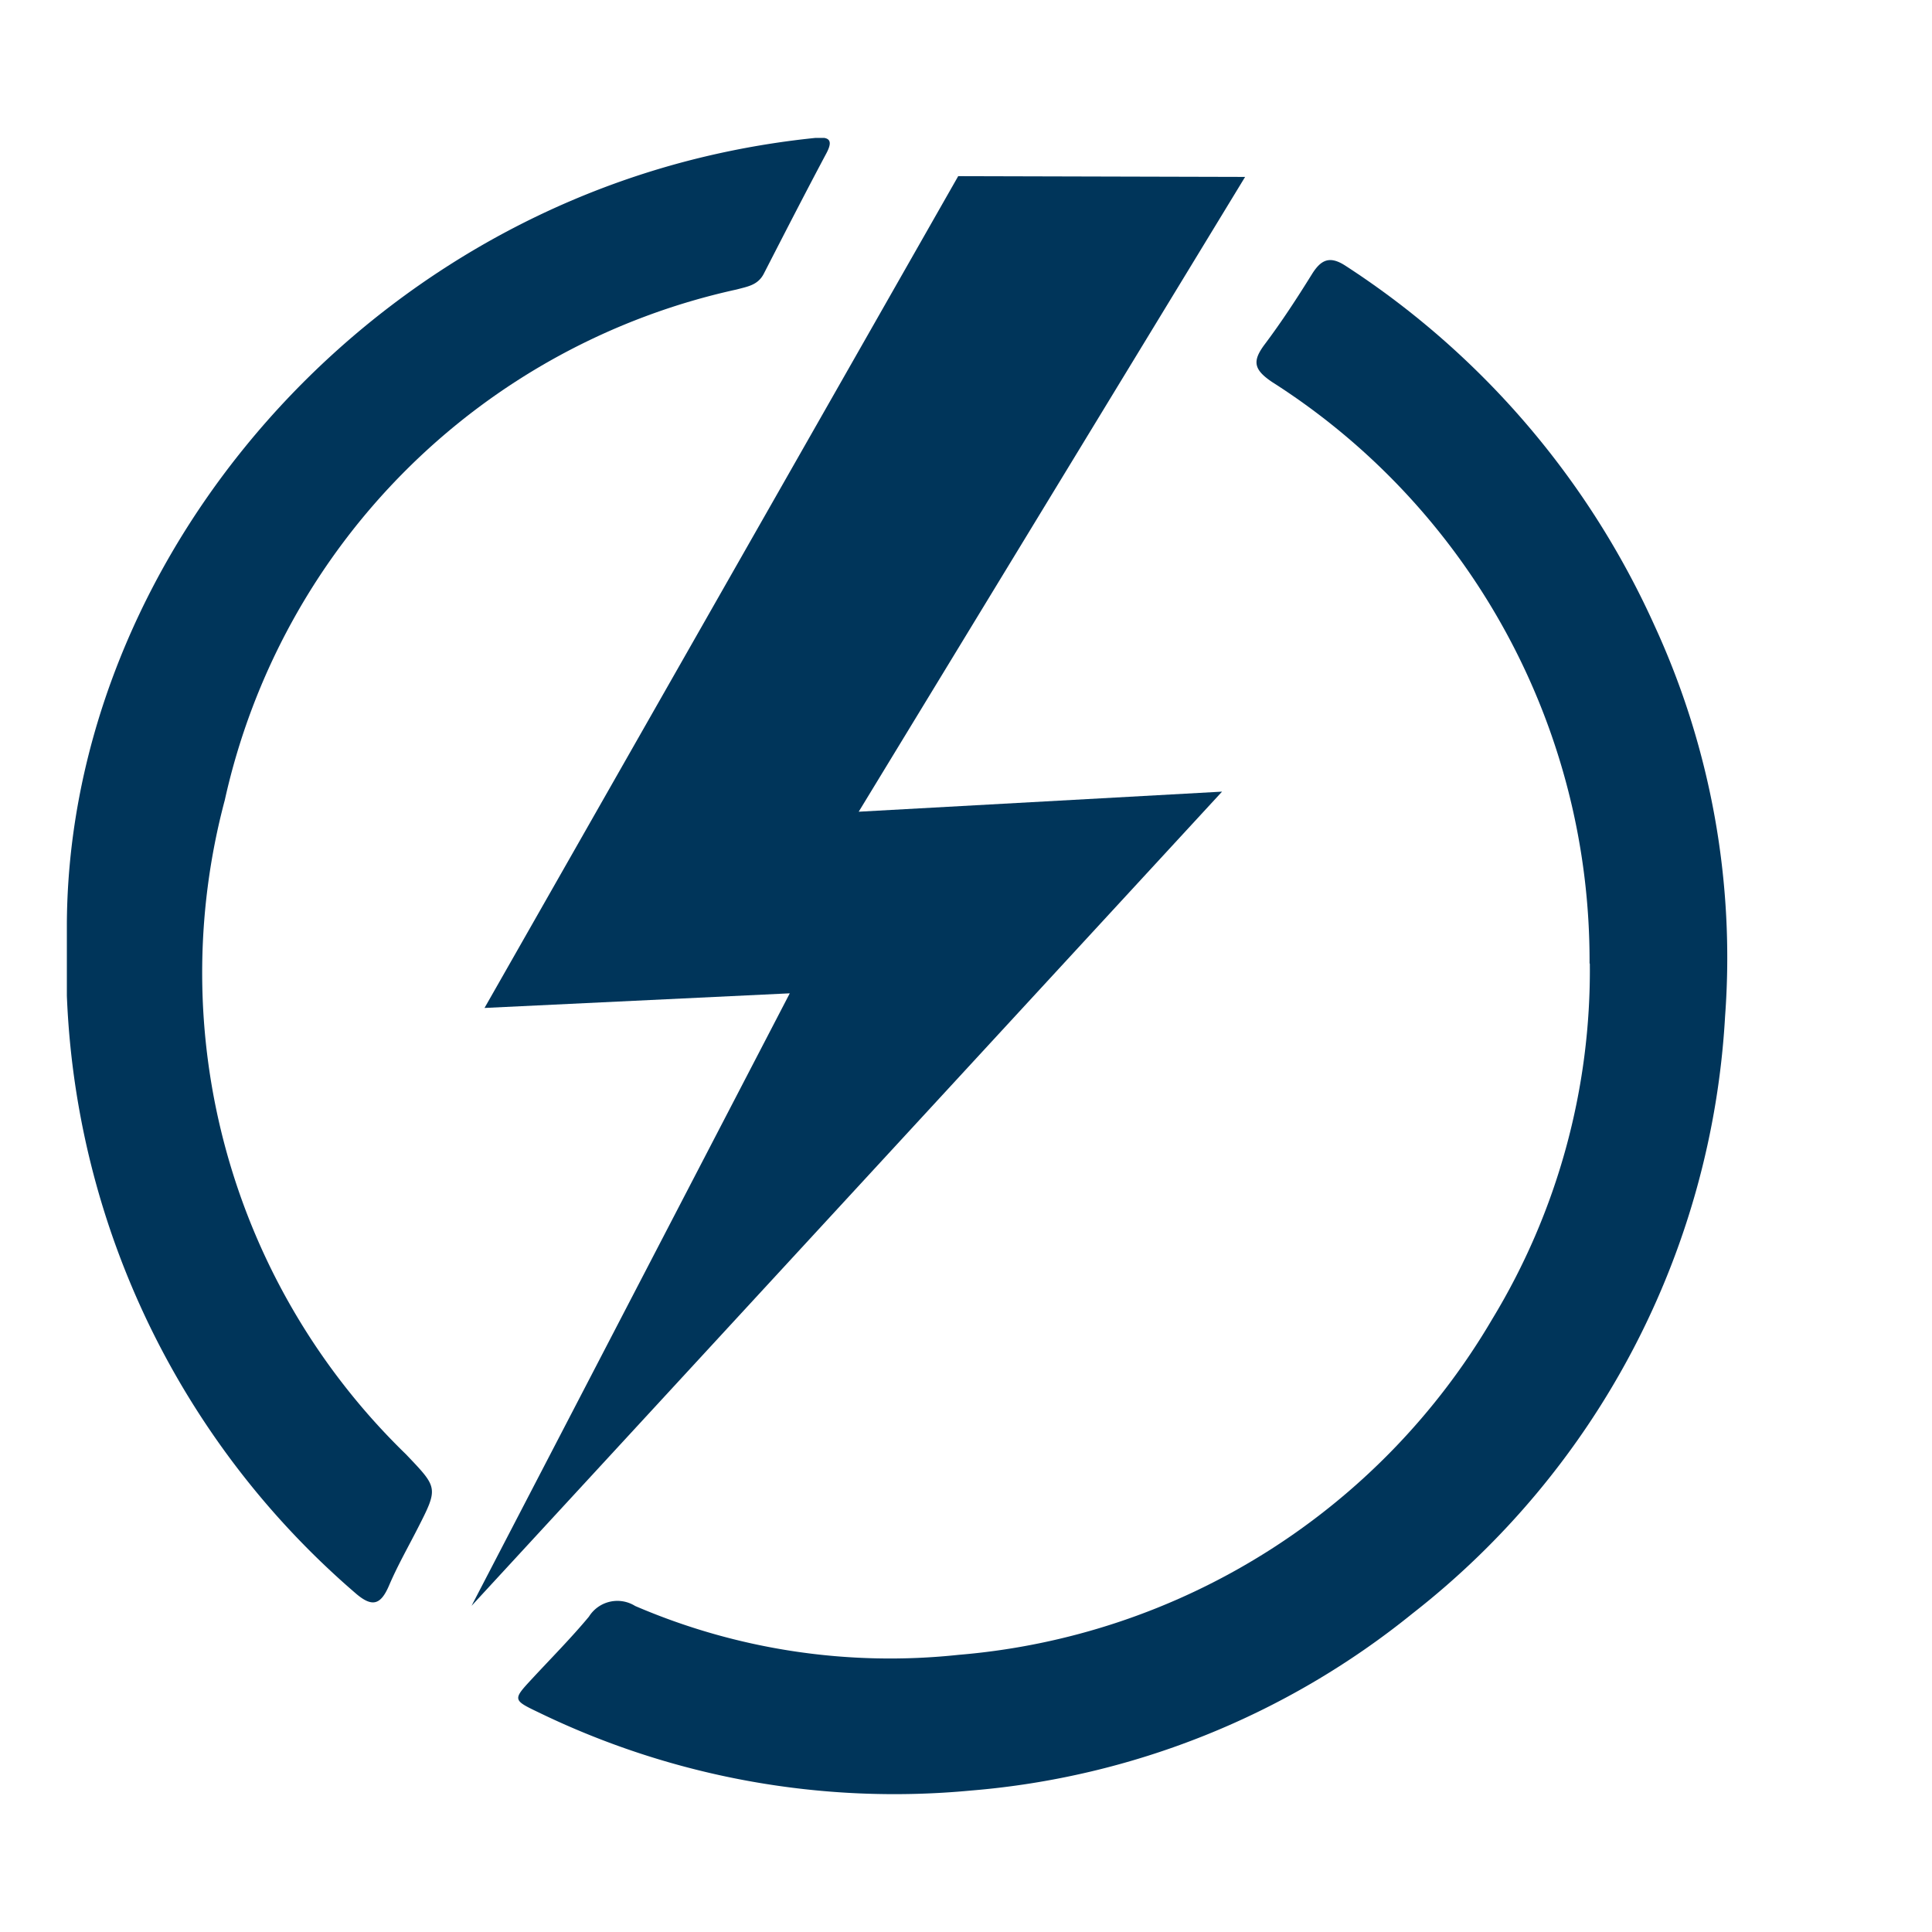 <svg id="insert_chart_black_24dp" xmlns="http://www.w3.org/2000/svg" xmlns:xlink="http://www.w3.org/1999/xlink" width="28" height="28" viewBox="0 0 28 28">
  <defs>
    <clipPath id="clip-path">
      <rect id="Rectangle_78565" data-name="Rectangle 78565" width="24.064" height="24.002" fill="#00355A"/>
    </clipPath>
  </defs>
  <path id="Path_4" data-name="Path 4" d="M0,0H28V28H0Z" fill="none"/>
  <g id="Group_59859" data-name="Group 59859" transform="translate(0.969 1.999)">
    <g id="Group_59859-2" data-name="Group 59859" transform="translate(0 0)" clip-path="url(#clip-path)">
      <path id="Path_22024" data-name="Path 22024" d="M26.31,13.113a9.938,9.938,0,0,0-4.6-8.426c-.272-.183-.289-.305-.106-.549.245-.326.468-.669.683-1.015.134-.215.262-.269.491-.118A12.183,12.183,0,0,1,27.253,8.22a11.5,11.5,0,0,1,1.021,5.662,11.82,11.82,0,0,1-4.53,8.652,11.685,11.685,0,0,1-6.4,2.566,11.812,11.812,0,0,1-6.27-1.135c-.373-.178-.369-.184-.09-.485s.566-.59.824-.9a.486.486,0,0,1,.67-.155,9.344,9.344,0,0,0,4.69.708A9.913,9.913,0,0,0,24.9,18.267a9.737,9.737,0,0,0,1.414-5.153" transform="translate(-4.242 -1.149)" fill="#00355A"/>
      <path id="Path_22025" data-name="Path 22025" d="M0,11.486C-.024,6.432,3.861,1.554,9.24.272A12.382,12.382,0,0,1,10.846,0c.2-.02.264.027.164.218C10.7.8,10.4,1.385,10.1,1.969c-.086.166-.237.185-.391.227a9.73,9.73,0,0,0-7.42,7.4,9.721,9.721,0,0,0,2.626,9.482c.464.488.473.479.166,1.08-.139.272-.291.539-.411.82s-.243.326-.49.11A12.044,12.044,0,0,1,0,11.486" transform="translate(0 0)" fill="#00355A"/>
      <path id="Path_22026" data-name="Path 22026" d="M15.281,10.124l5.6-9.2L16.723.913,9.858,12.968l4.424-.212L9.67,21.633l10.877-11.8Z" transform="translate(-3.805 -0.359)" fill="#00355A"/>
    </g>
  </g>
</svg>
